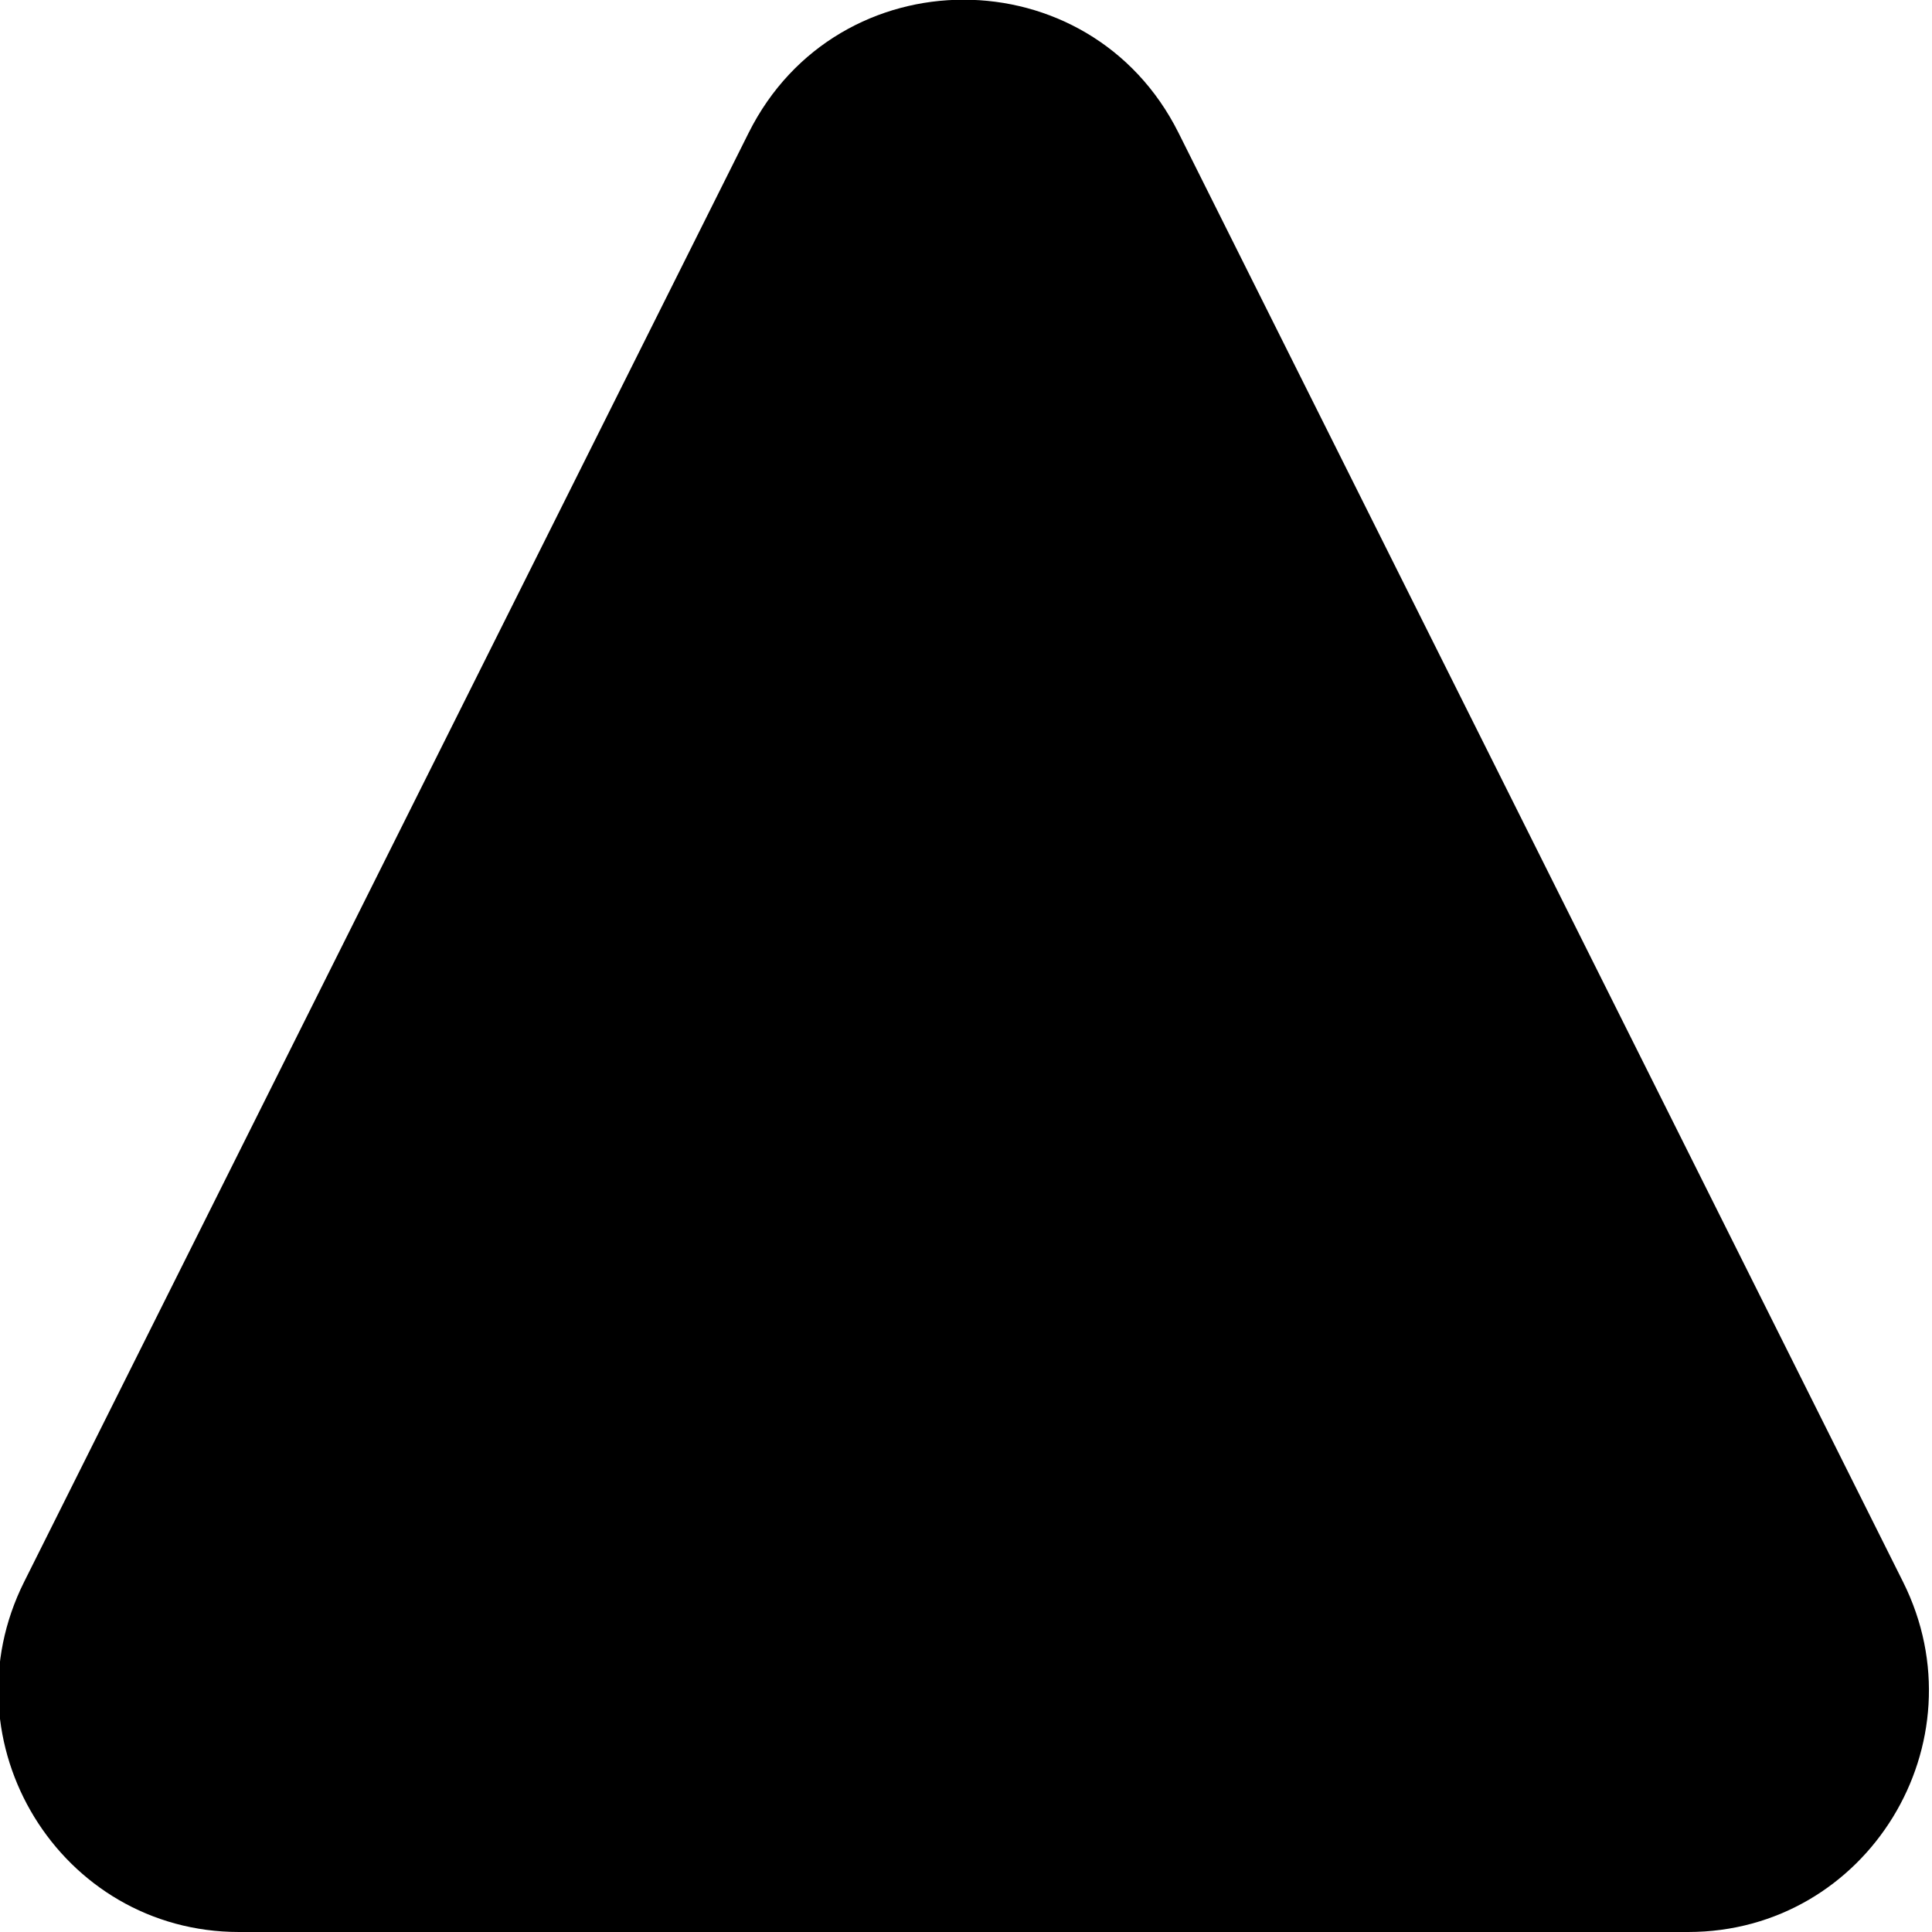 <svg fill="none" viewBox="0 0 32 32" xmlns="http://www.w3.org/2000/svg"><path d="m12.4 2.2-12 24c-1.33 2.66 0.595 5.8 3.56 5.8h24c2.97 0 4.89-3.14 3.56-5.8l-12-24c-1.47-2.94-5.65-2.94-7.12 0z" fill="#000"/></svg>
